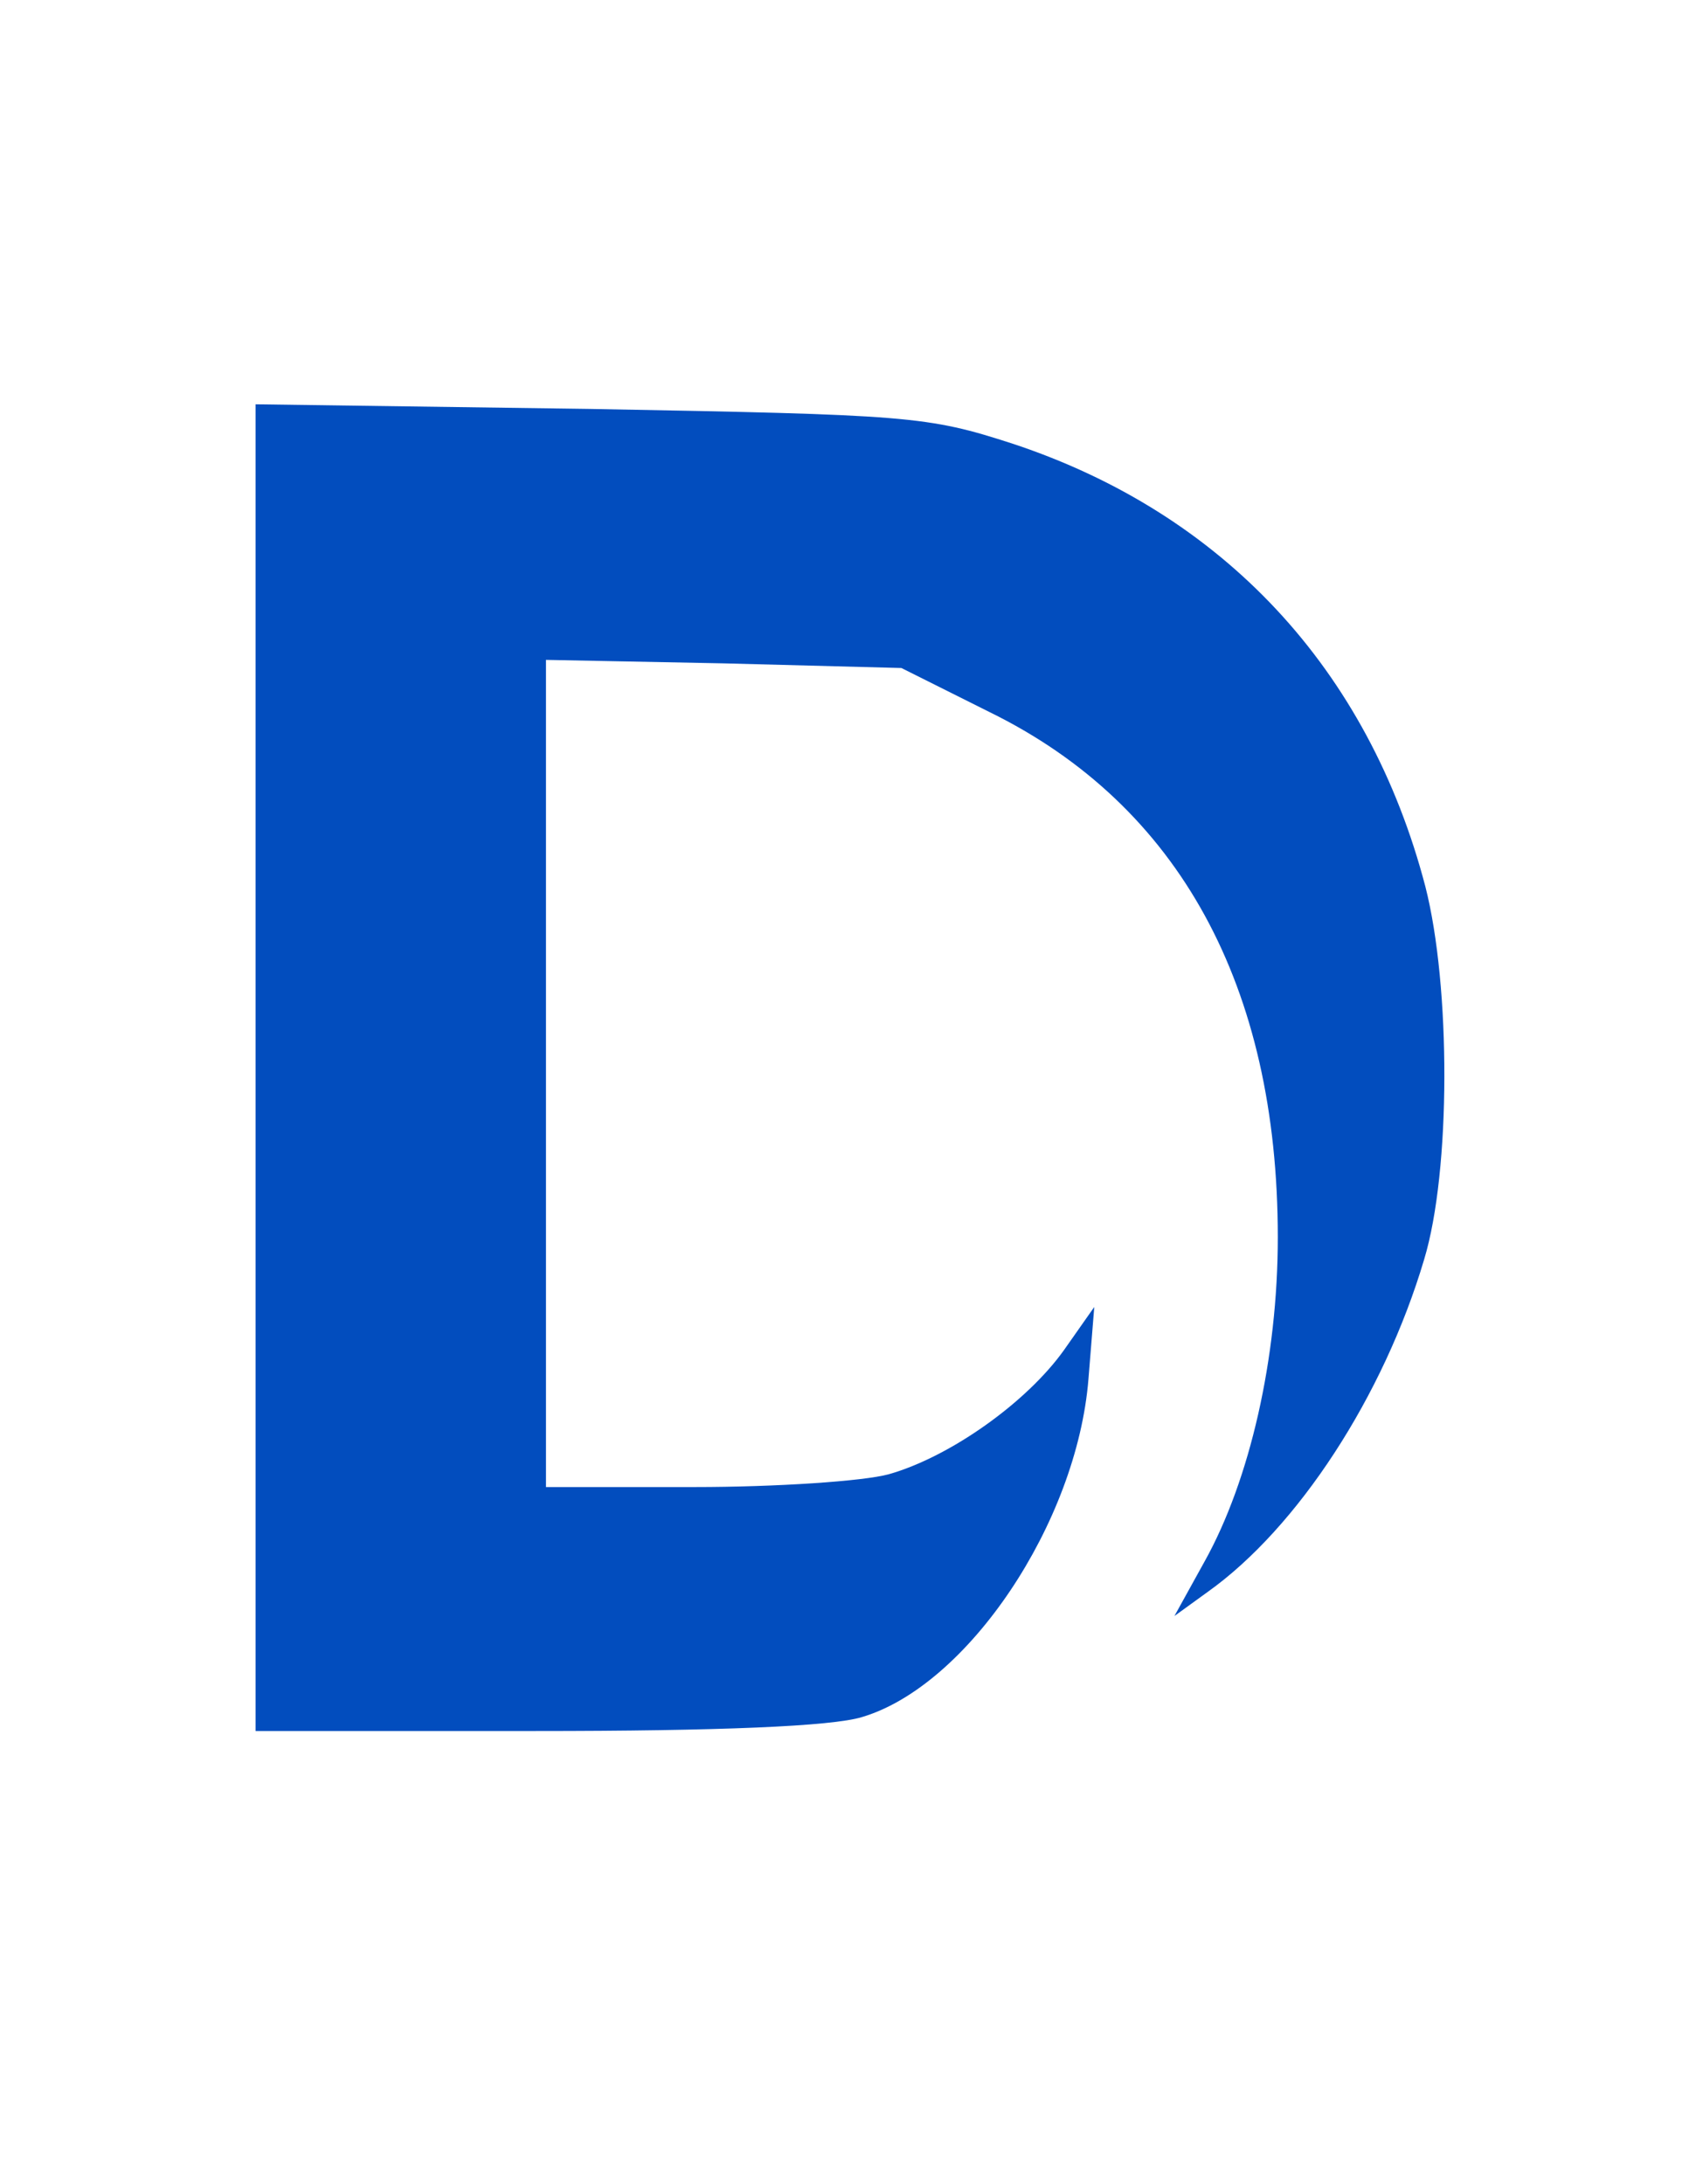 <?xml version="1.0" standalone="no"?>
<!DOCTYPE svg PUBLIC "-//W3C//DTD SVG 20010904//EN"
 "http://www.w3.org/TR/2001/REC-SVG-20010904/DTD/svg10.dtd">
<svg version="1.0" xmlns="http://www.w3.org/2000/svg"
 width="146pt" height="188pt" viewBox="0 0 146 188"
 preserveAspectRatio="xMidYMid meet">

<g transform="translate(0,188) scale(0.1,-0.1)"
fill="#024dbe" stroke="none">
<path d="M220 961 l0 -571 241 0 c158 0 255 4 281 12 91 27 185 167 195 291
l5 62 -26 -37 c-32 -45 -98 -92 -151 -107 -22 -6 -97 -11 -167 -11 l-128 0 0
356 0 356 153 -3 153 -4 76 -38 c163 -80 248 -236 248 -452 0 -104 -24 -209
-63 -279 l-26 -47 29 21 c77 55 151 168 186 286 23 76 23 235 1 321 -49 187
-174 321 -355 381 -74 24 -89 25 -364 30 l-288 4 0 -571z"/>
</g>
</svg>
